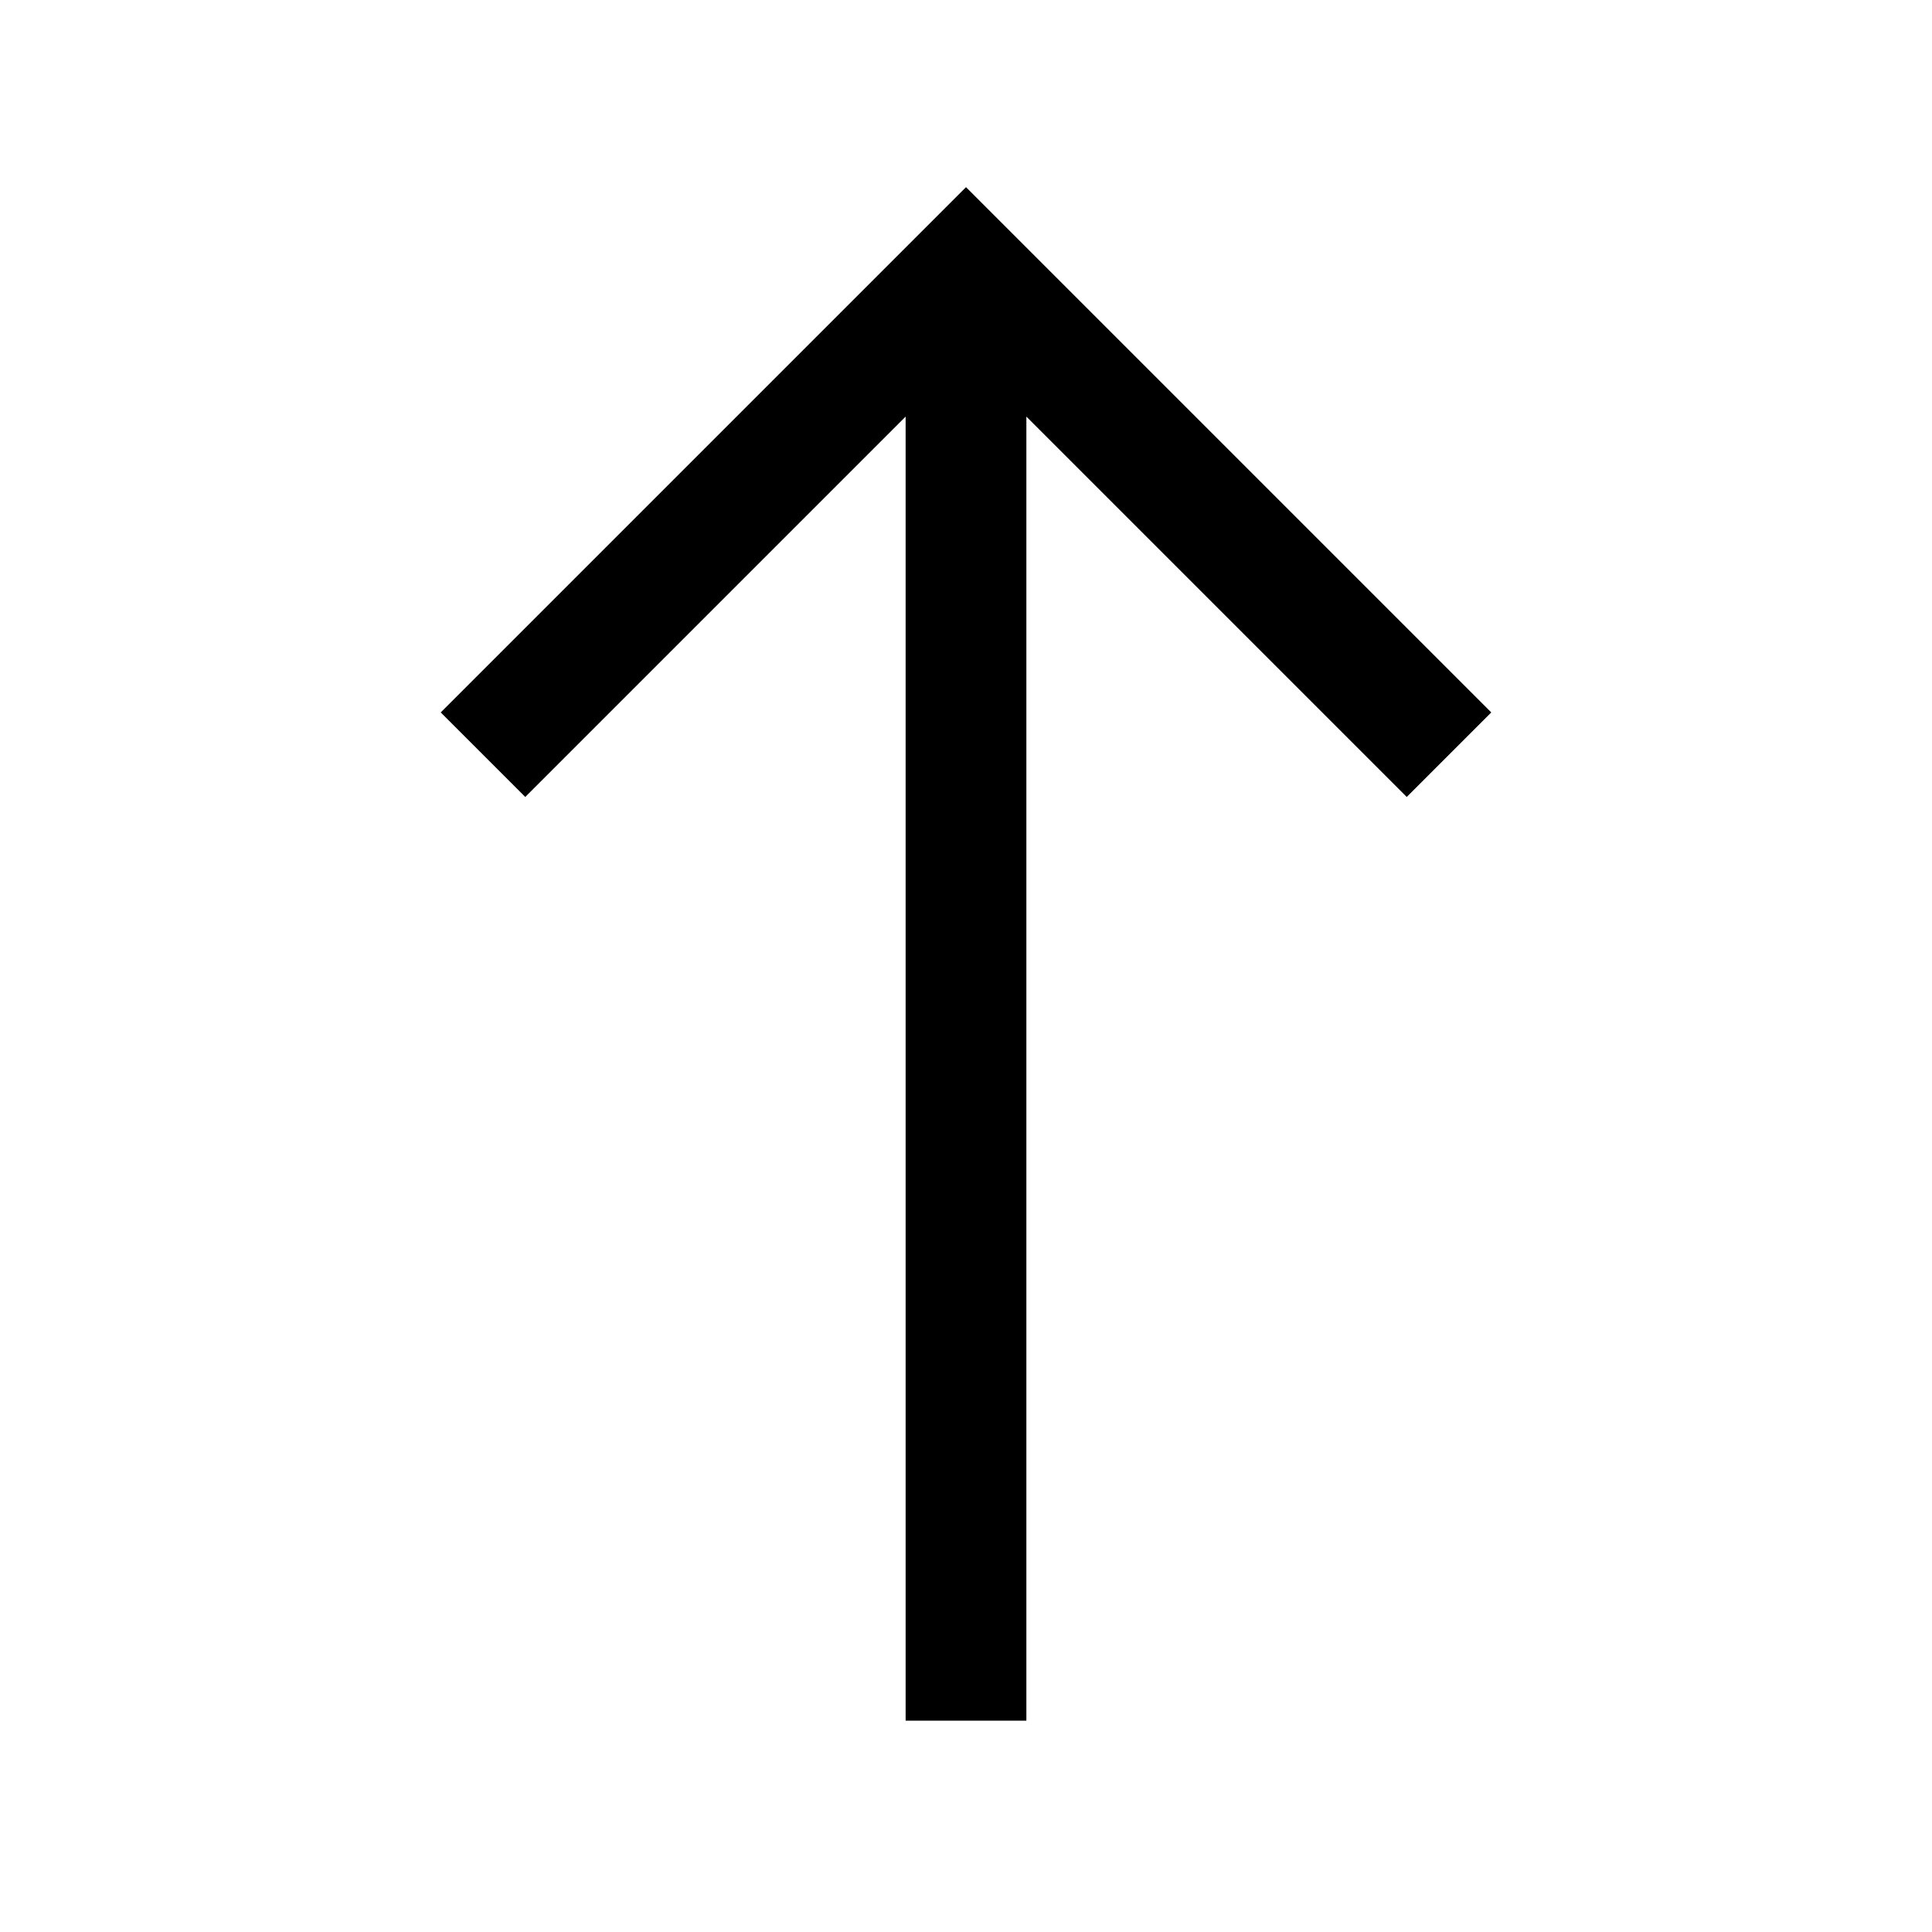 <!-- Generated by IcoMoon.io -->
<svg version="1.1" xmlns="http://www.w3.org/2000/svg" width="32" height="32" viewBox="0 0 32 32">
<title>arrow--top</title>
<path d="M24.7 11.8l-8.7-8.7-8.7 8.7 1.4 1.4 6.3-6.3v21.6h2v-21.6l6.3 6.3z"></path>
</svg>
